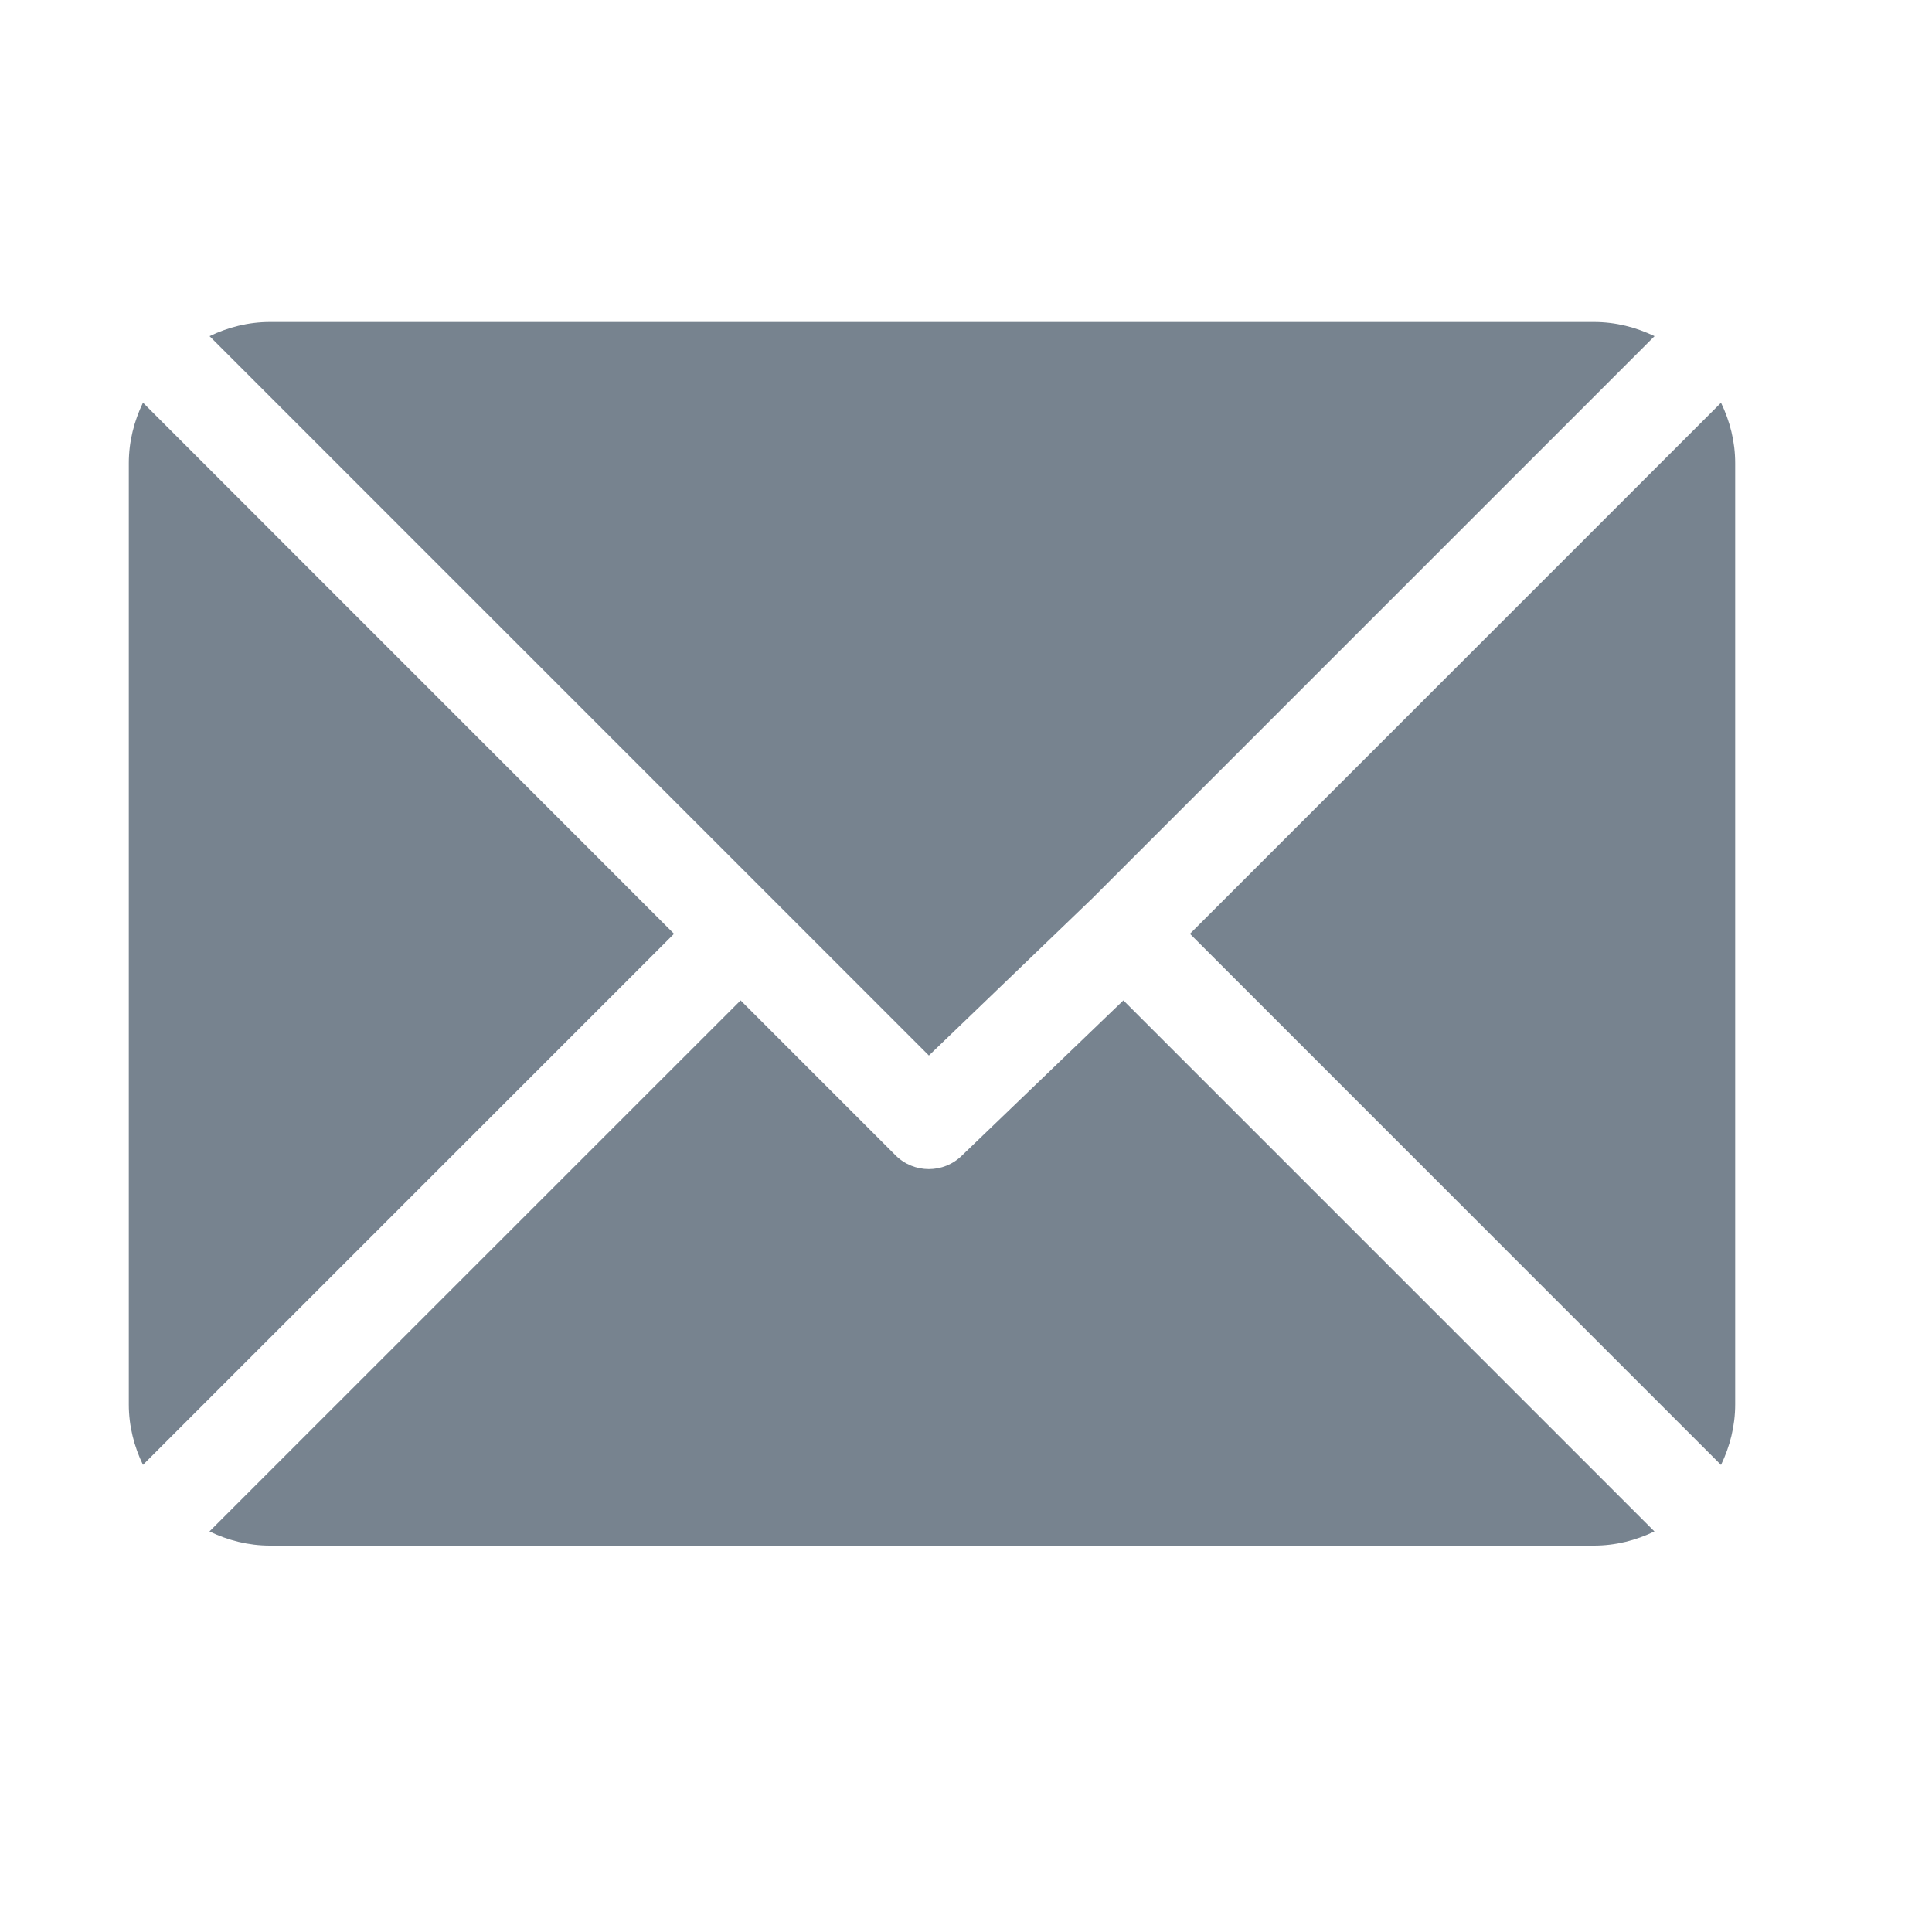 <svg width="24" height="24" viewBox="0 0 24 24" fill="none" xmlns="http://www.w3.org/2000/svg">
<path d="M19.801 4H3.354C3.084 4 2.831 4.066 2.603 4.176L11.539 13.112L13.541 11.187C13.541 11.187 13.542 11.187 13.542 11.187C13.542 11.187 13.542 11.187 13.542 11.187L20.553 4.176C20.324 4.066 20.071 4 19.801 4Z" fill="#77838F"/>
<path d="M21.379 5.003L14.782 11.6L21.379 18.198C21.489 17.969 21.555 17.716 21.555 17.446V5.754C21.555 5.484 21.489 5.231 21.379 5.003Z" fill="#77838F"/>
<path d="M1.776 5.002C1.666 5.231 1.6 5.484 1.6 5.754V17.446C1.6 17.716 1.666 17.969 1.776 18.197L8.373 11.6L1.776 5.002Z" fill="#77838F"/>
<path d="M13.955 12.427L11.952 14.352C11.838 14.466 11.688 14.523 11.538 14.523C11.389 14.523 11.239 14.466 11.125 14.352L9.2 12.427L2.602 19.024C2.831 19.134 3.084 19.2 3.354 19.2H19.801C20.071 19.2 20.324 19.134 20.552 19.024L13.955 12.427Z" fill="#77838F"/>
</svg>
